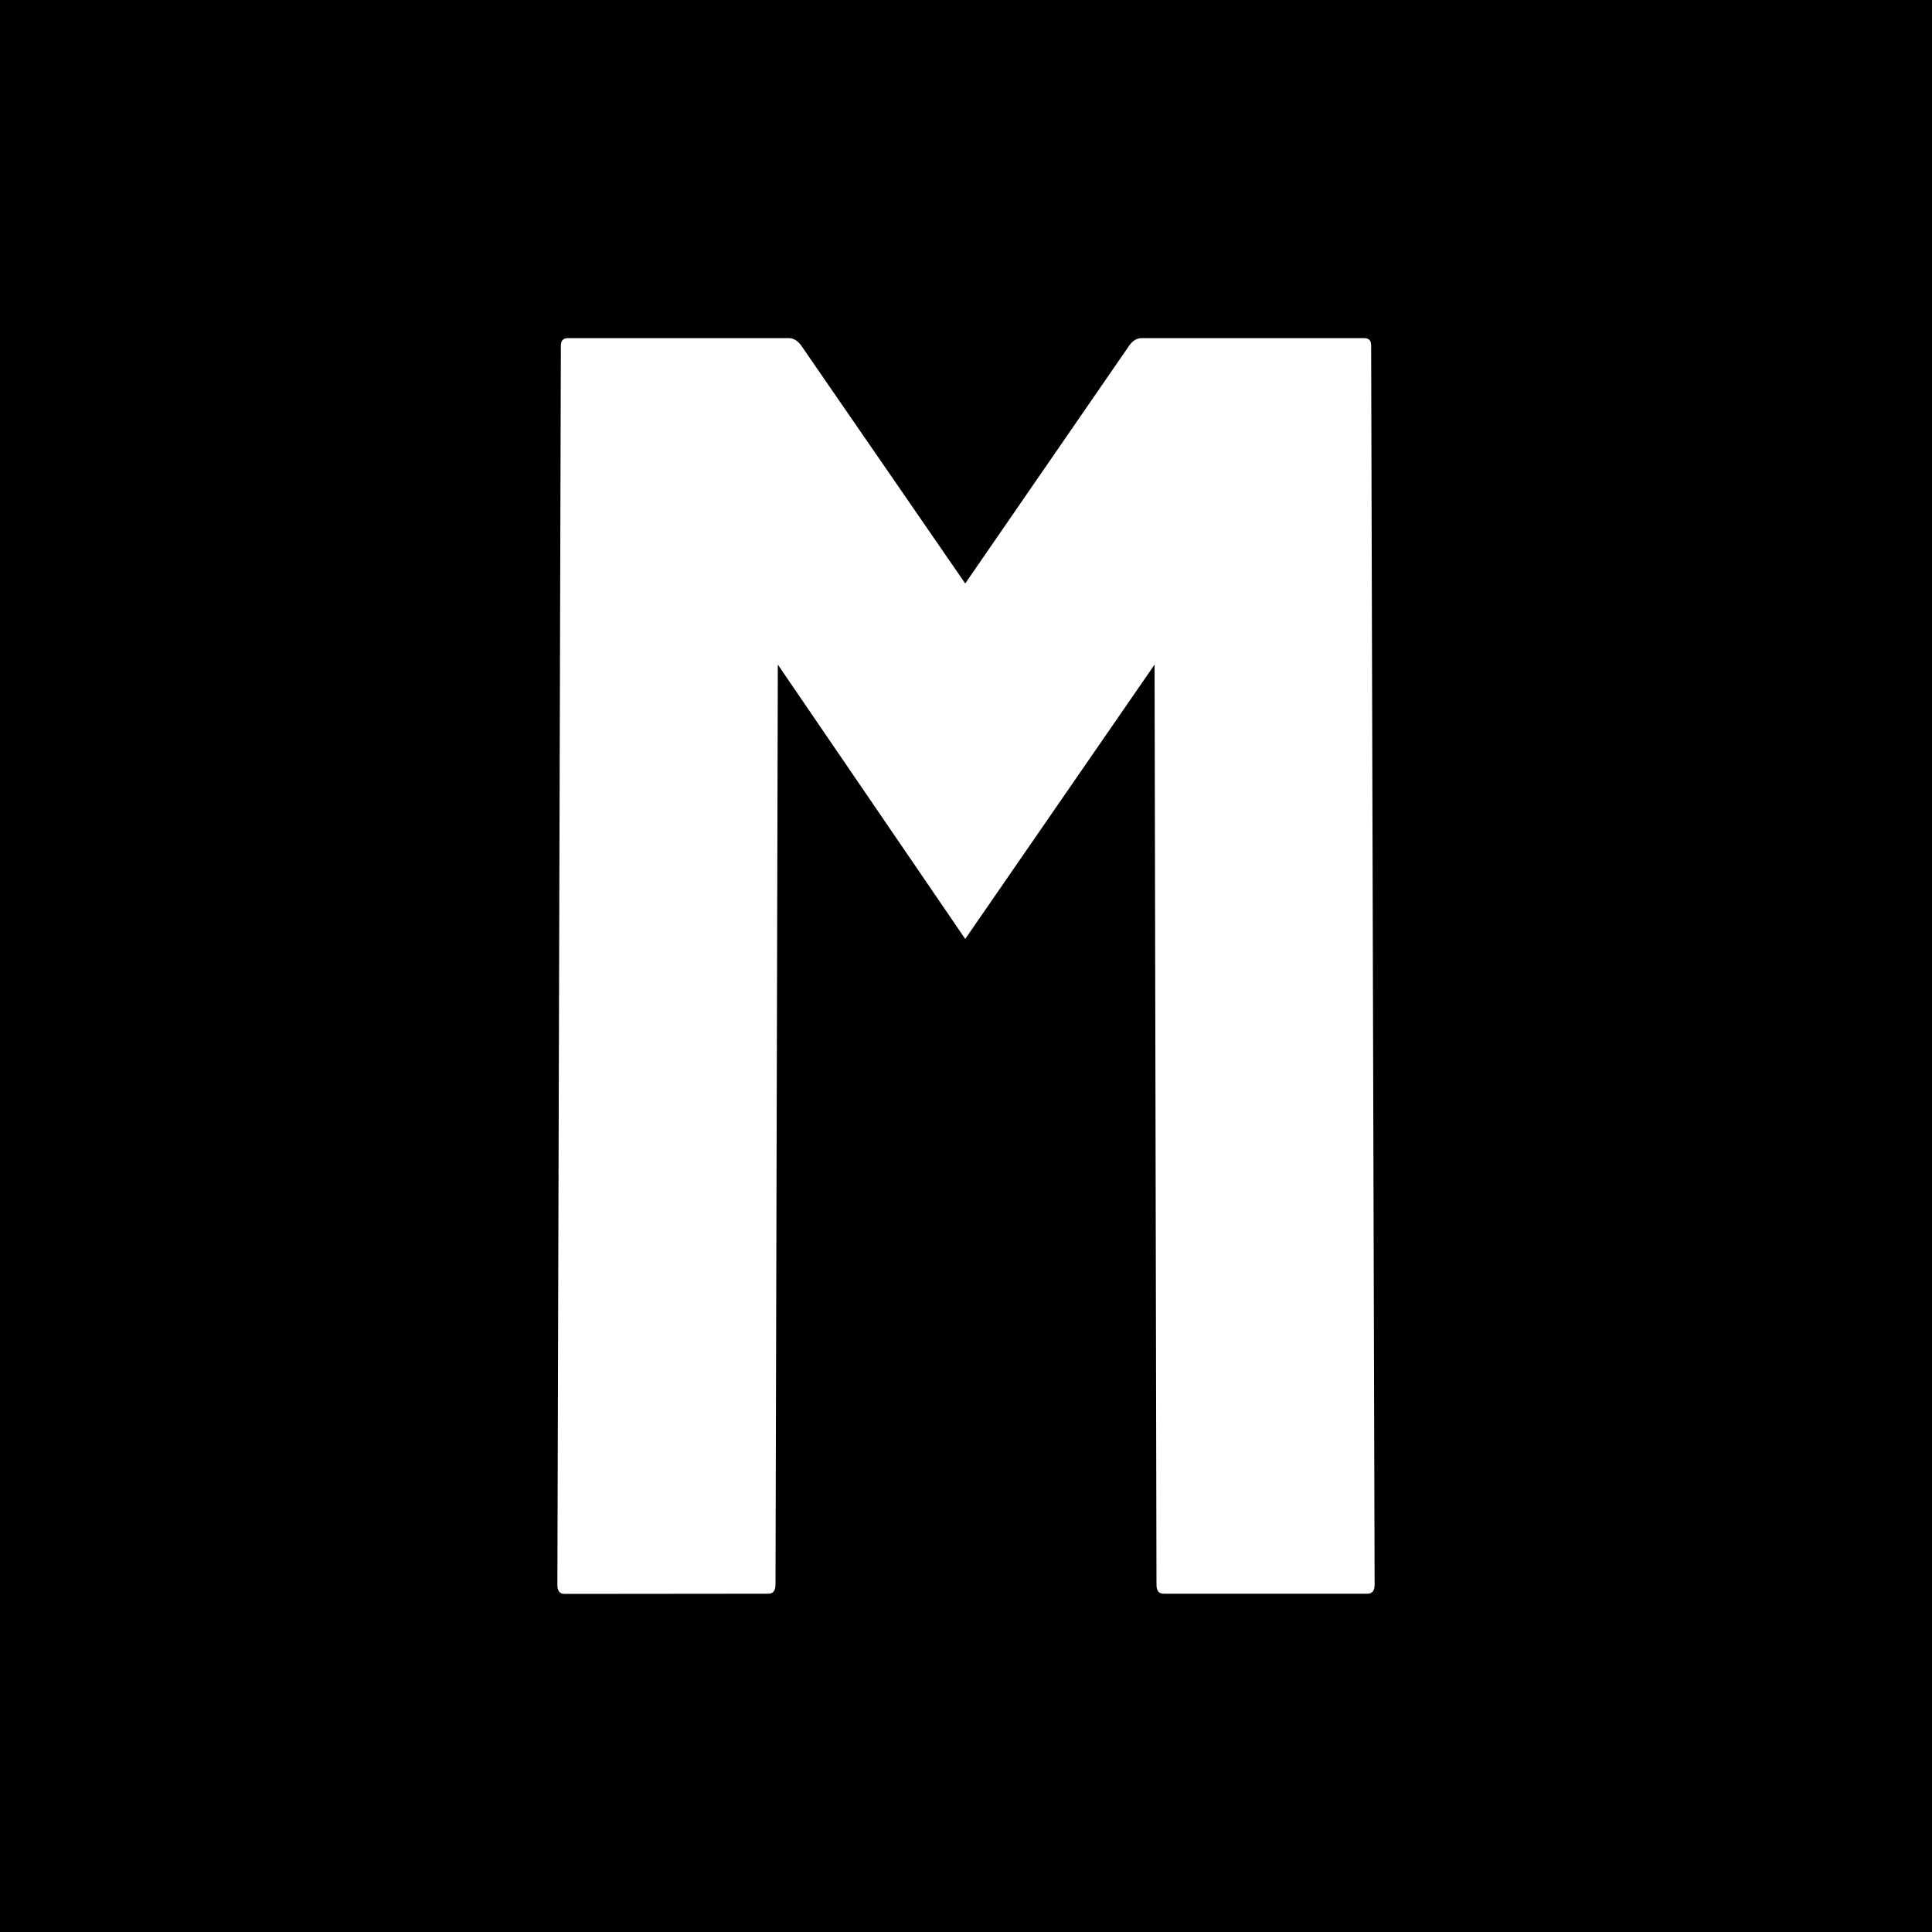 <svg viewBox="0 0 10 10" xmlns="http://www.w3.org/2000/svg"><path d="M0 0h10v10H0z"/><path d="M2.922 8.25q-.037 0-.037-.046l.018-6.415q0-.039.037-.039h1.142q.036 0 .064.037l.85 1.233.85-1.233q.027-.037.064-.037h1.15q.037 0 .037.037l.018 6.415q0 .047-.037.047H6.023q-.037 0-.037-.046l-.01-4.763-.98 1.42-.97-1.42-.012 4.762q0 .047-.037.047z" fill="#fff"/></svg>